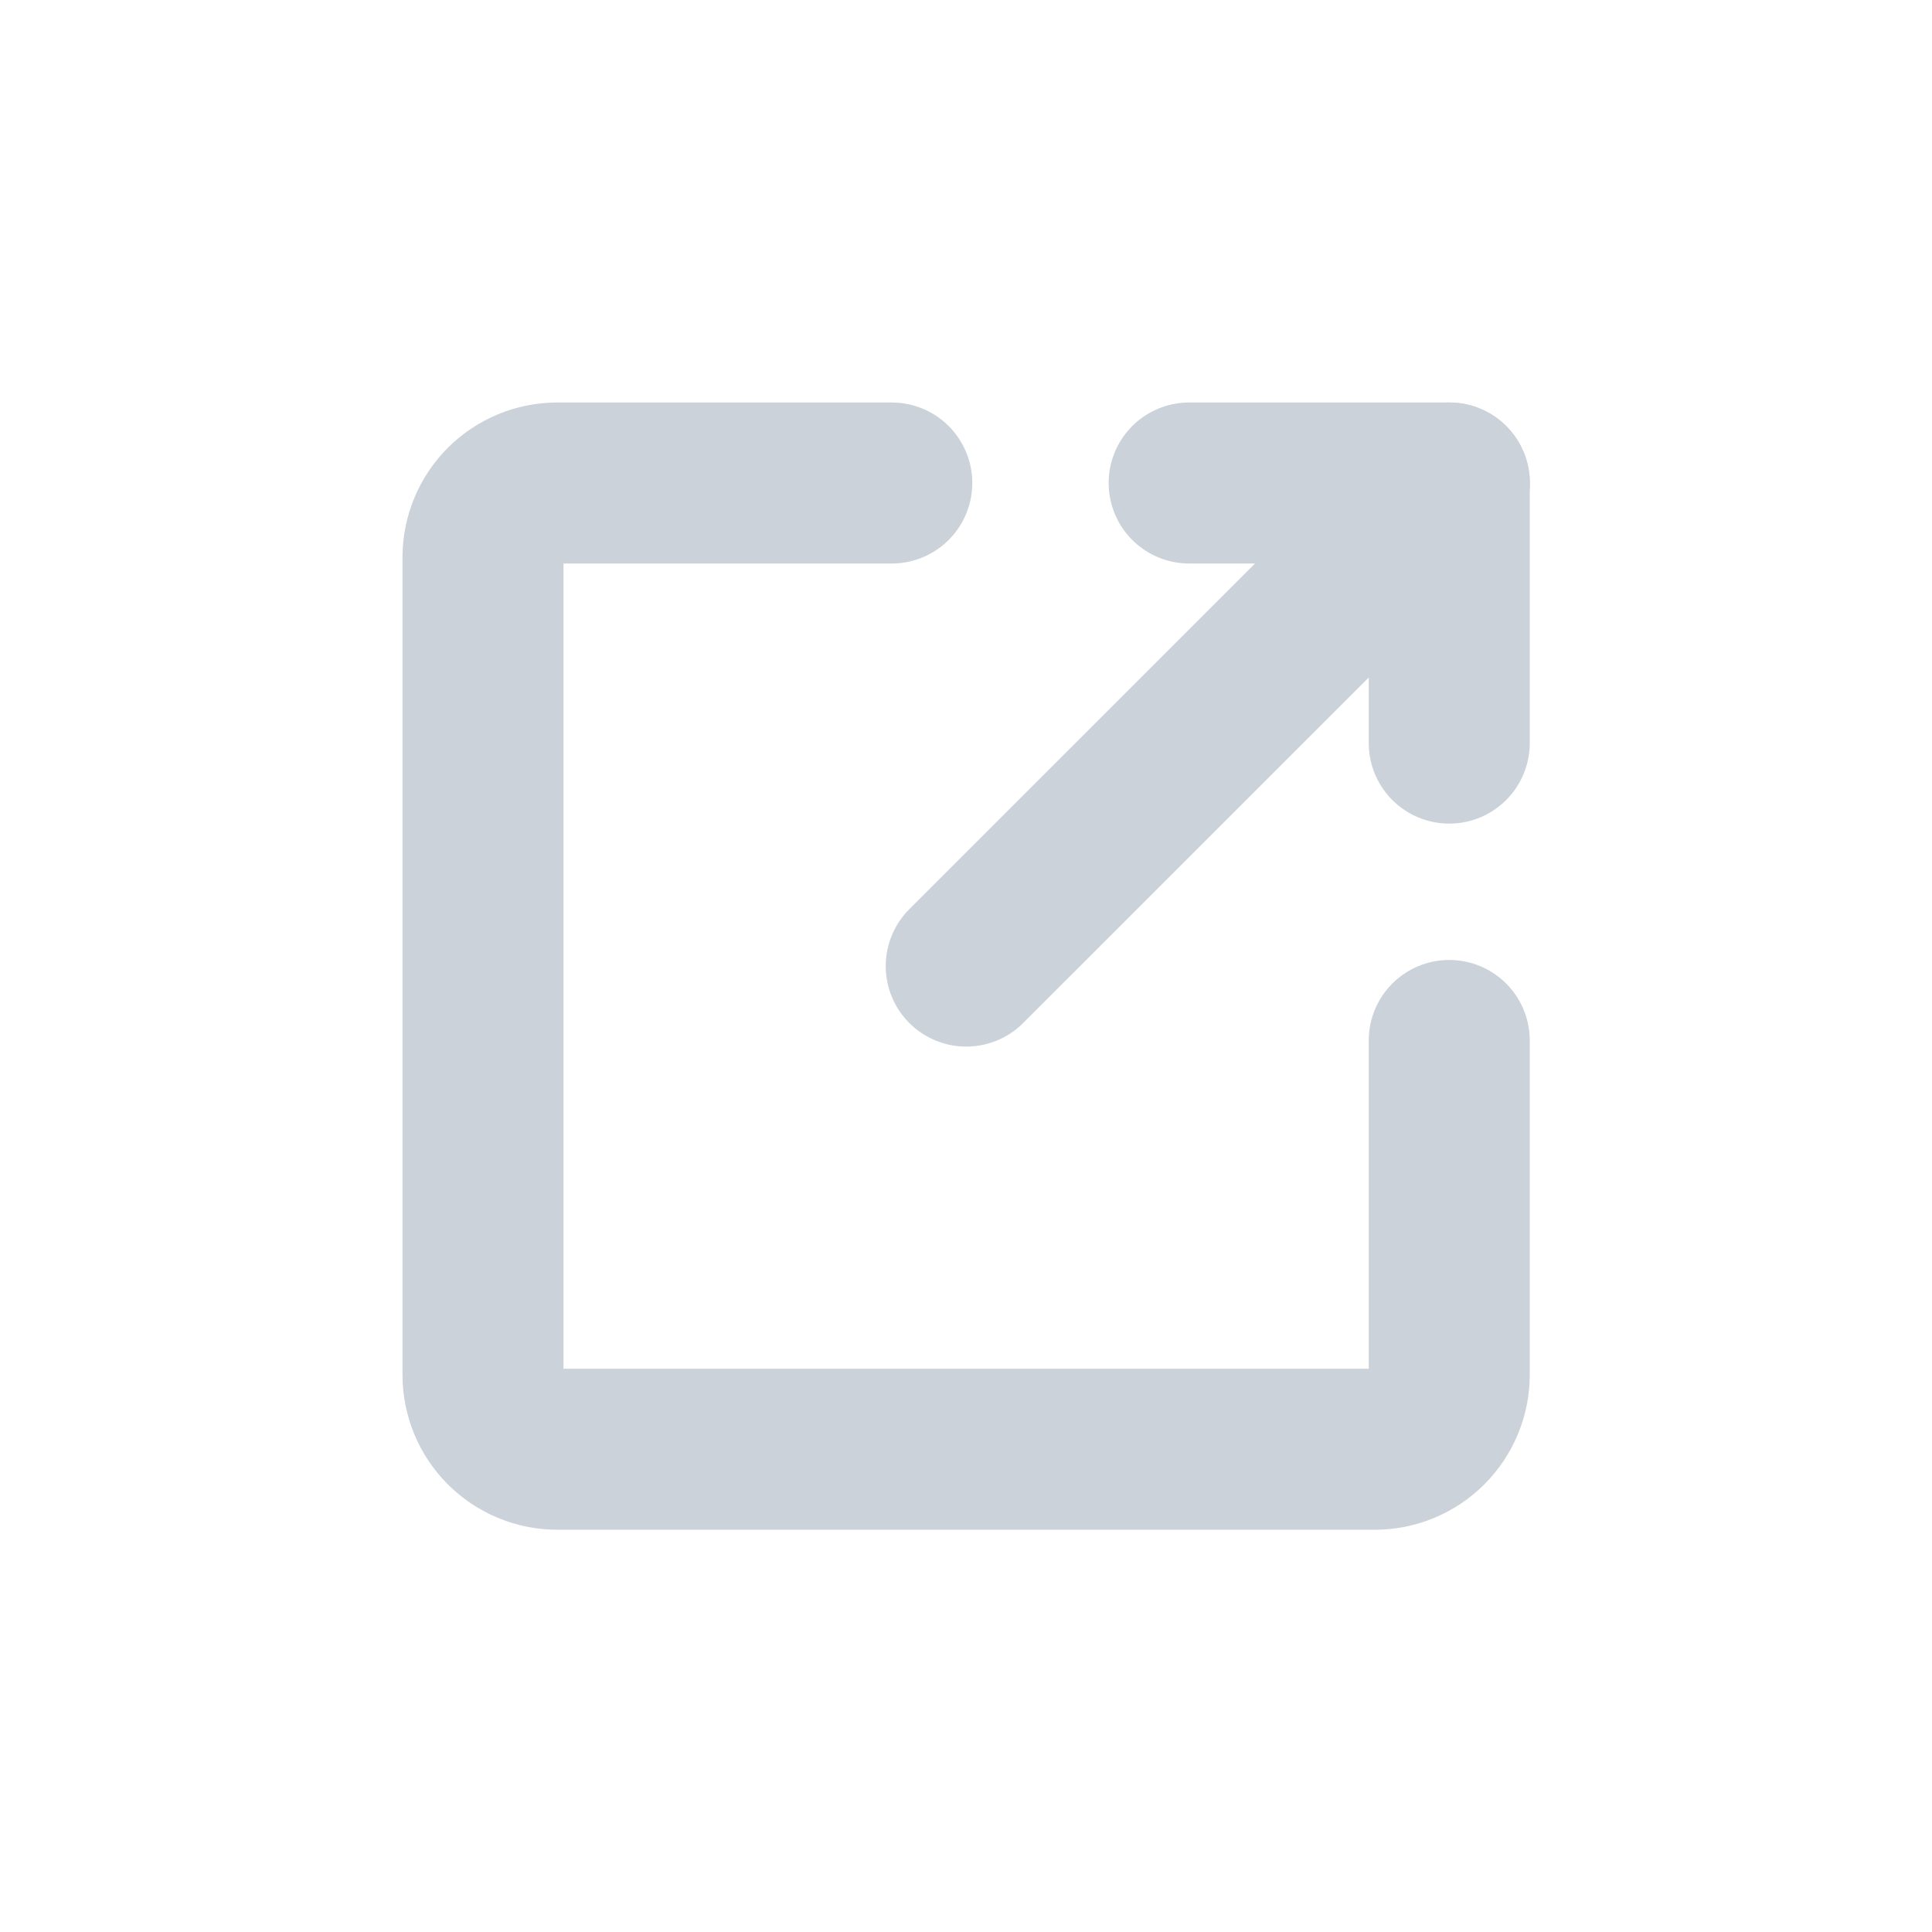<svg width="24" height="24" viewBox="0 0 24 24" fill="none" xmlns="http://www.w3.org/2000/svg">
<path d="M18.003 12.925V17.079C18.003 17.324 17.905 17.559 17.732 17.732C17.559 17.905 17.324 18.003 17.079 18.003H6.923C6.678 18.003 6.444 17.905 6.27 17.732C6.097 17.559 6 17.324 6 17.079V6.923C6 6.678 6.097 6.444 6.27 6.27C6.444 6.097 6.678 6 6.923 6H11.078" stroke="#CBD2D9" stroke-width="2" stroke-linecap="round" stroke-linejoin="round"/>
<path d="M14.772 6H18.003V9.231" stroke="#CBD2D9" stroke-width="2" stroke-linecap="round" stroke-linejoin="round"/>
<path d="M18.005 6L12.003 12.001" stroke="#CBD2D9" stroke-width="2" stroke-linecap="round" stroke-linejoin="round"/>
</svg>
